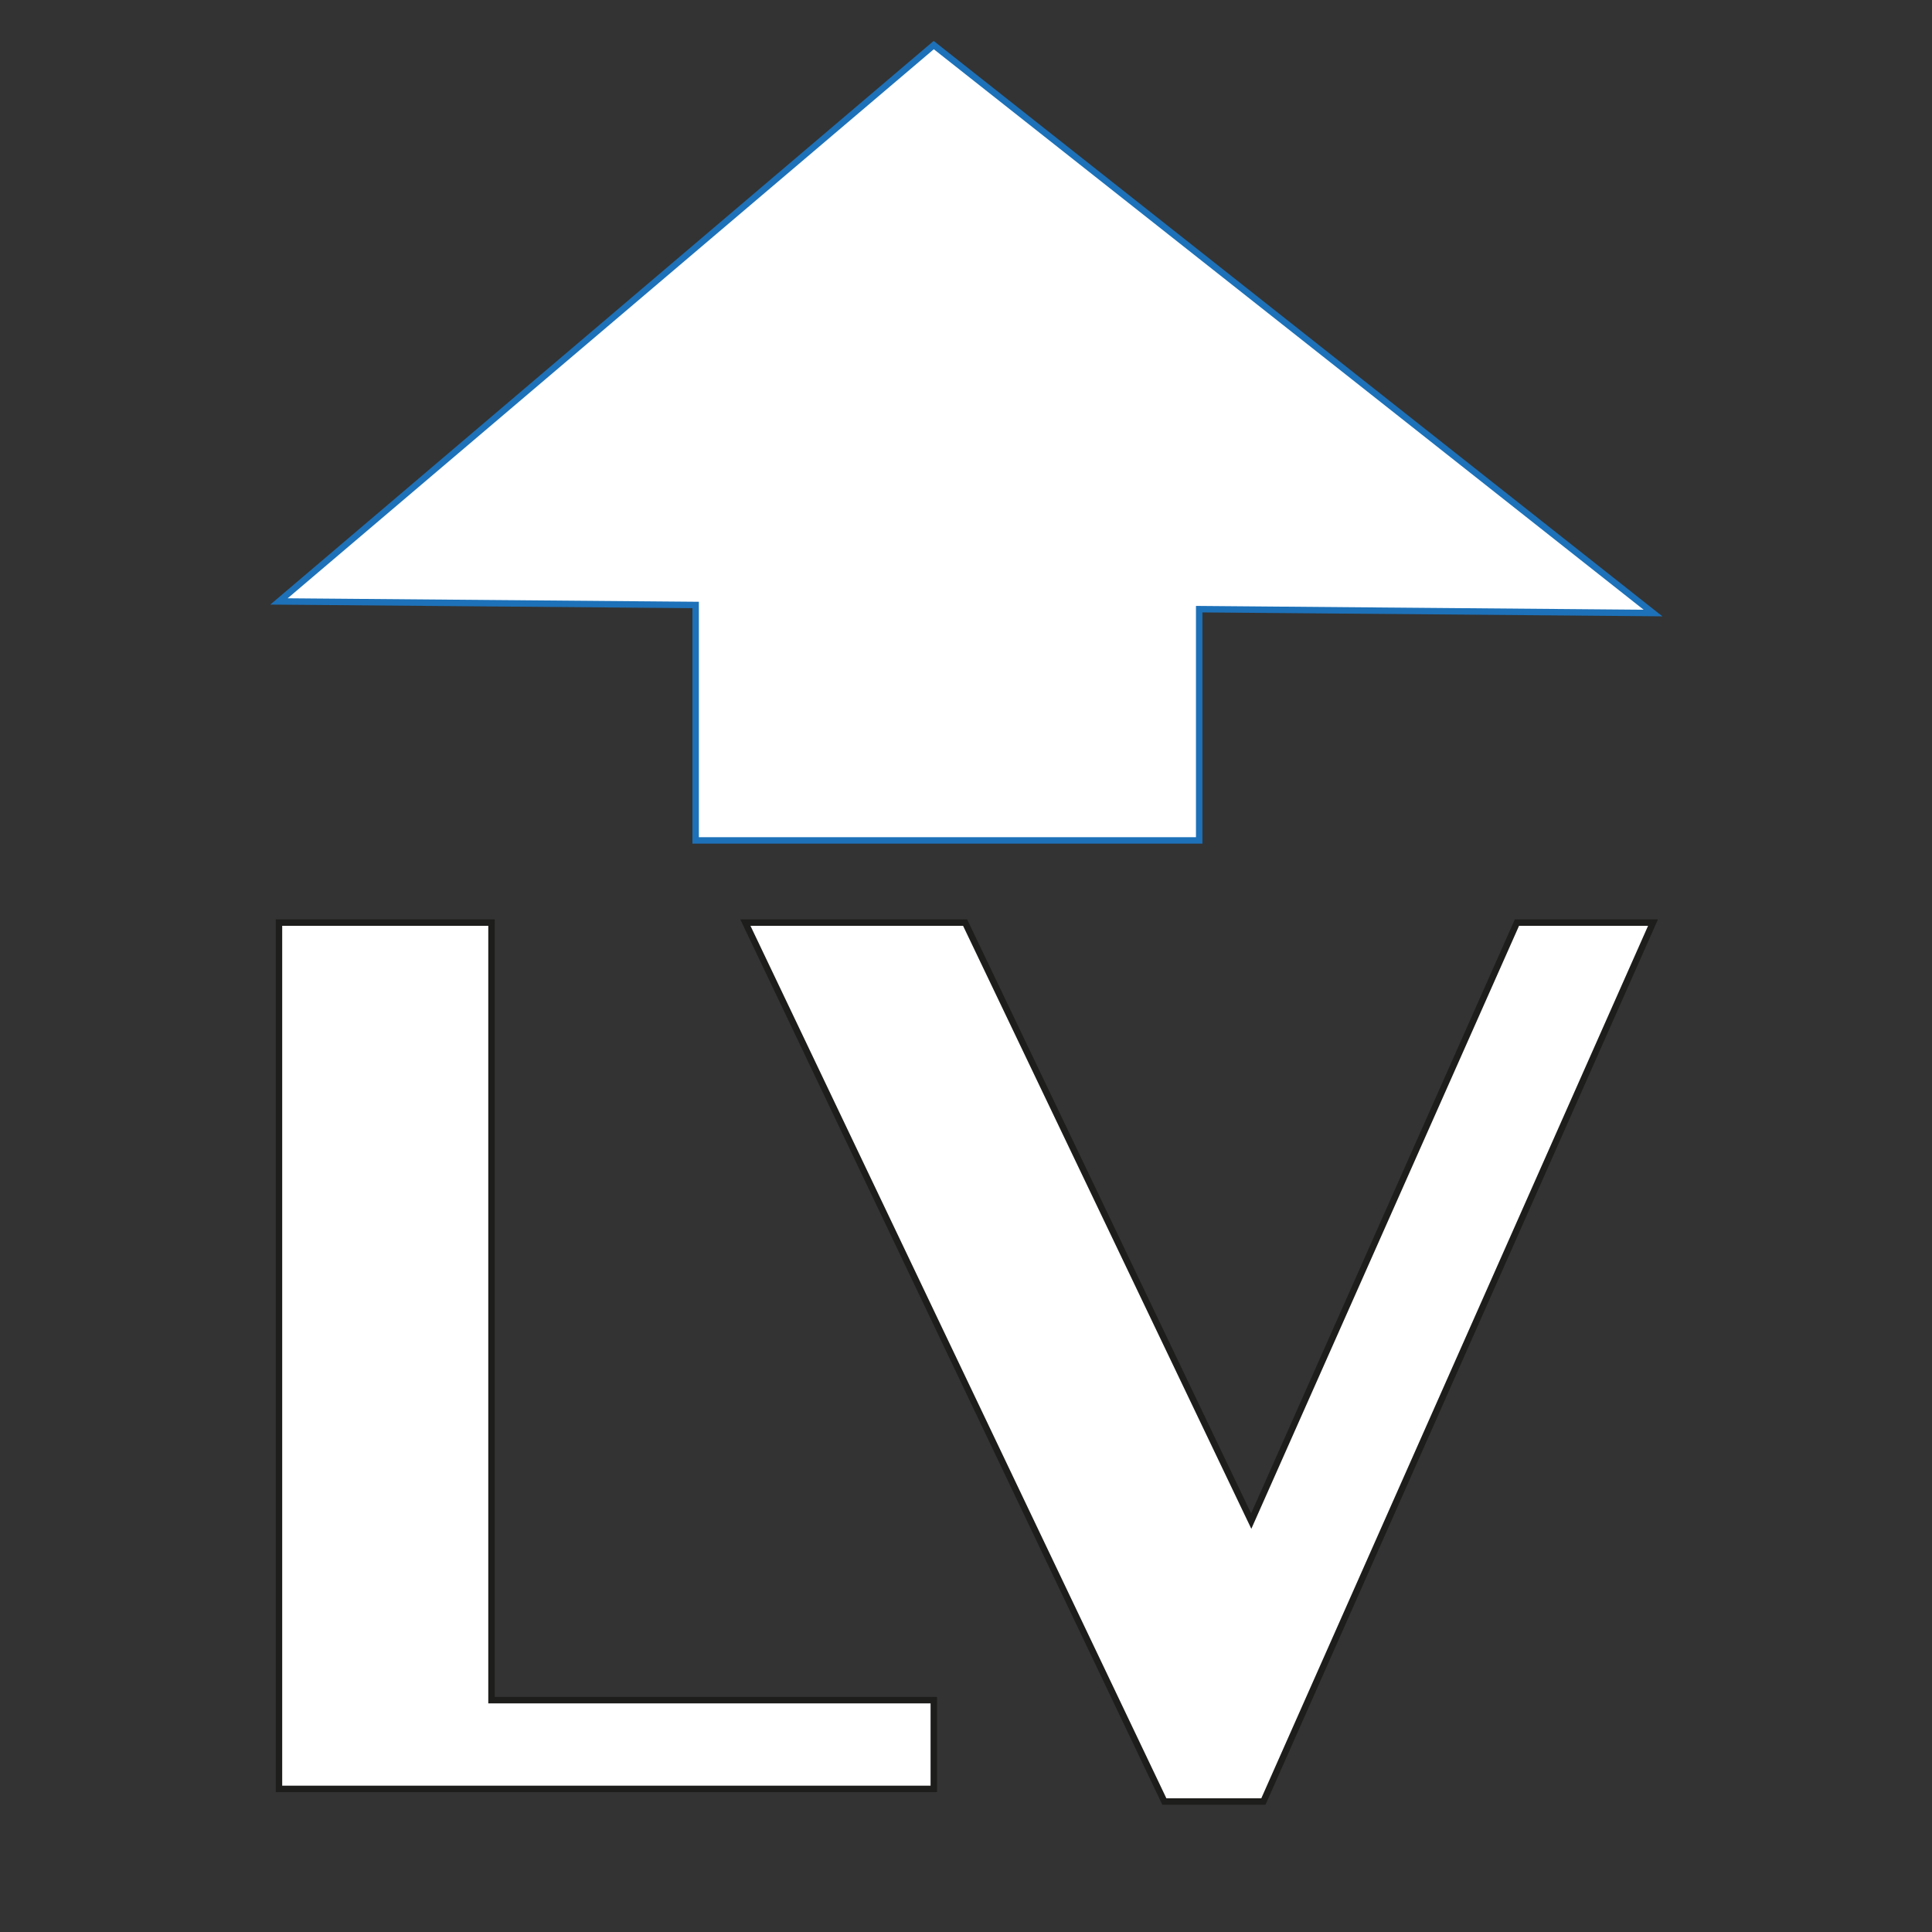 <svg id="Capa_1" data-name="Capa 1" xmlns="http://www.w3.org/2000/svg" viewBox="0 0 300 300"><rect x="0" y="0" width="300" height="300" fill="#333333" stroke="none"/><defs><style>.cls-1,.cls-2{fill:#fff;stroke-miterlimit:10;}.cls-1{stroke:#1d1d1b;}.cls-2{stroke:#1d71b8;}</style></defs><path class="cls-1" d="M43.32,143.26h33V264H145v13.78H43.32Z"/><path class="cls-1" d="M149.86,143.26l44.43,92.94,41.26-92.94h21.13l-60.5,136.48H180.8L115.74,143.26Z"/><polygon class="cls-2" points="256.68 95.19 144.99 7 43.32 93.39 108.02 93.94 108.02 130.5 186.21 130.5 186.21 94.59 256.68 95.19"/></svg>